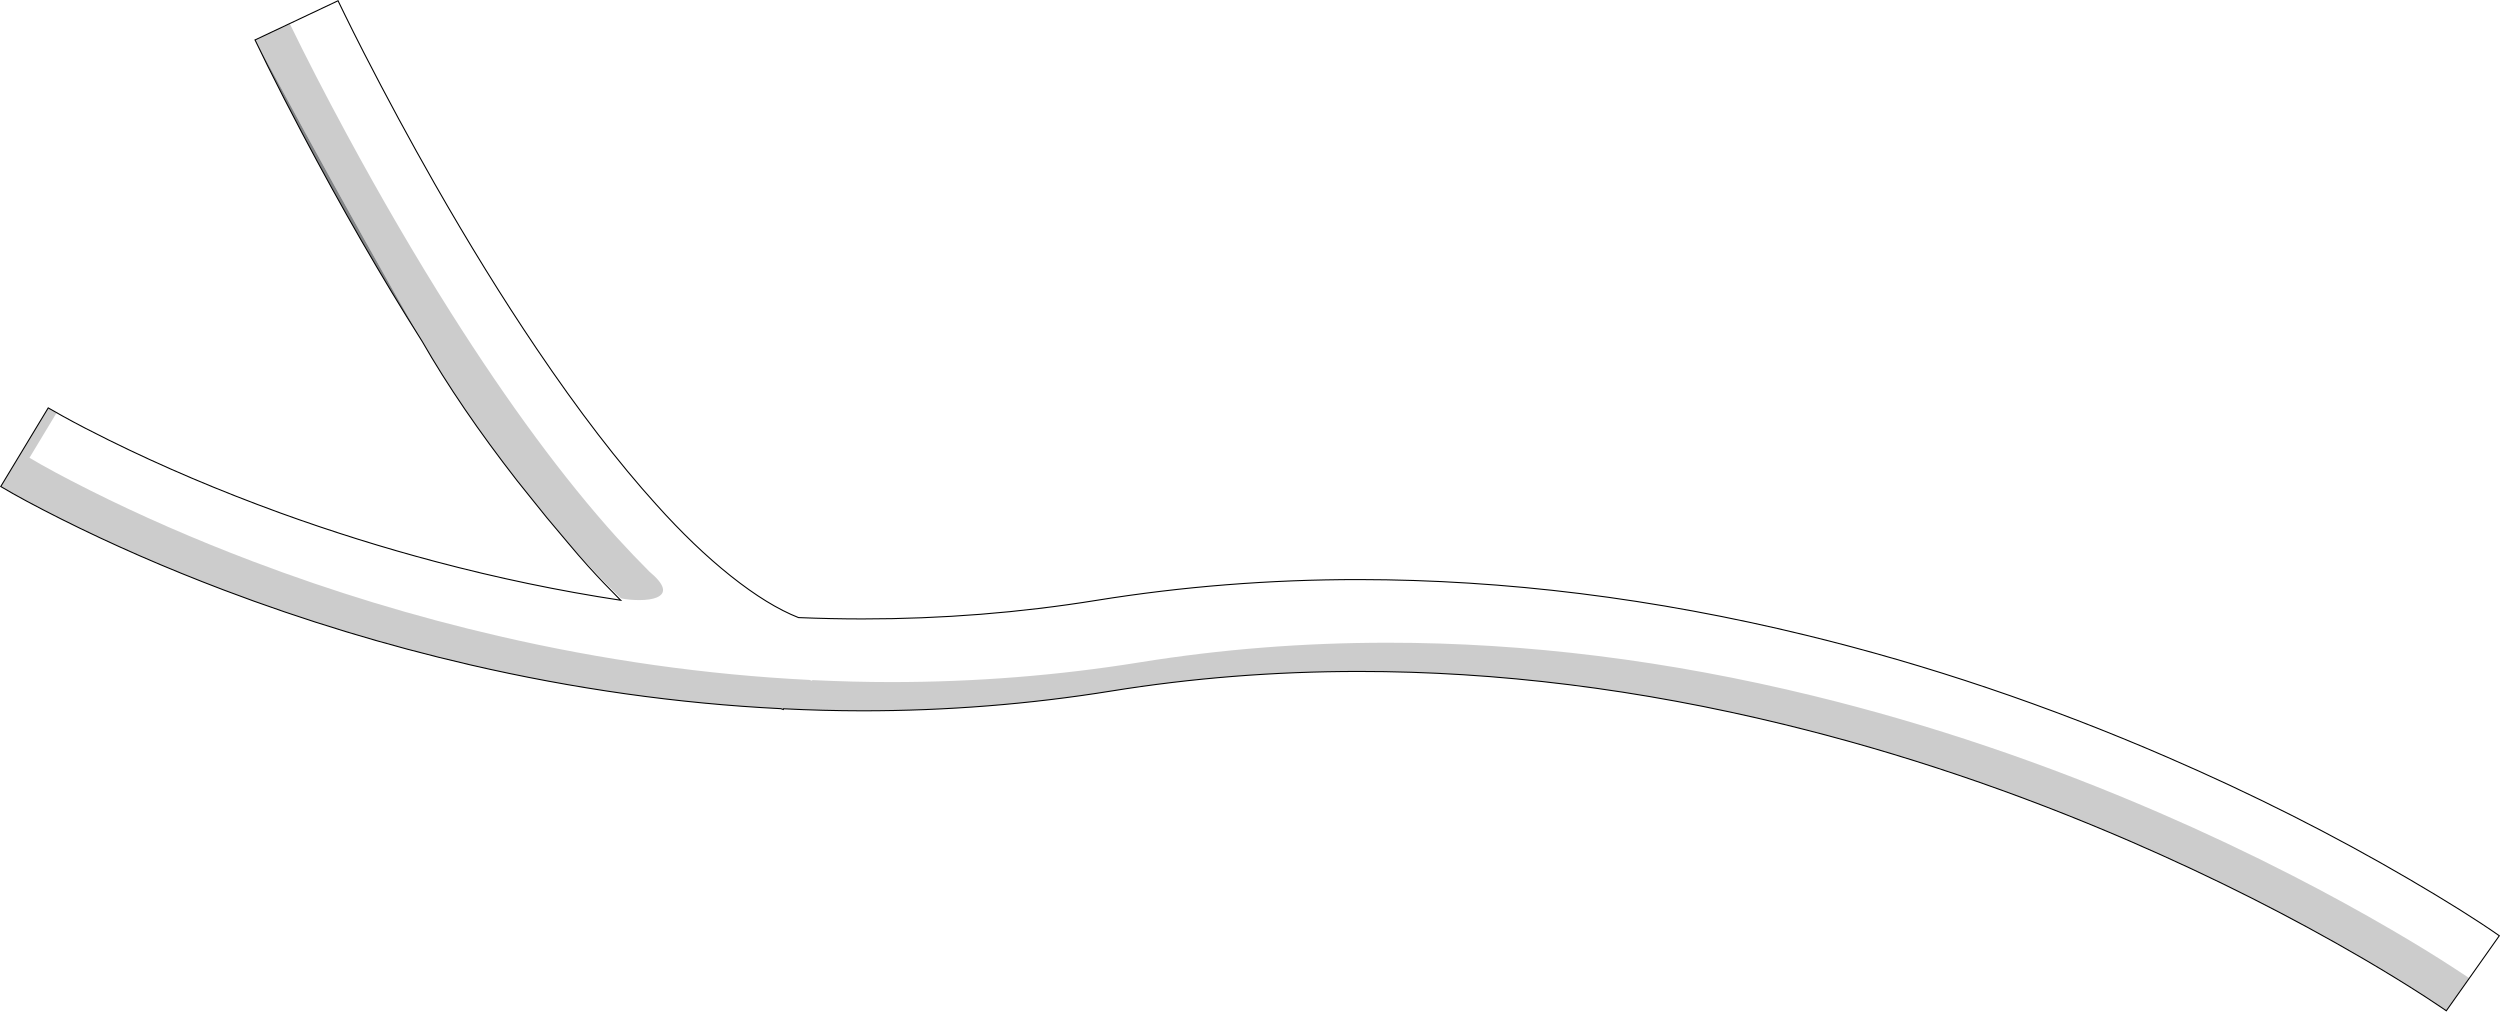 <?xml version="1.0" encoding="UTF-8" standalone="no"?>
<svg xmlns:xlink="http://www.w3.org/1999/xlink" height="941.85px" width="2327.8px" xmlns="http://www.w3.org/2000/svg">
  <g transform="matrix(1.0, 0.0, 0.0, 1.0, 0.7, 0.7)">
    <path d="M50.1 382.45 L52.05 383.6 26.75 425.55 Q47.35 437.9 82.9 455.75 153.75 491.3 234.25 521.85 346.75 564.5 463.45 591.5 609.05 625.2 753.1 632.4 L755.4 633.2 755.6 632.55 Q794.35 634.4 829.1 634.4 946.65 634.4 1060.65 616.0 1173.7 597.75 1291.2 597.75 1484.95 597.7 1687.55 647.15 1850.15 686.85 2010.1 756.15 2073.1 783.45 2133.5 814.4 2181.95 839.25 2226.3 865.15 2258.75 884.05 2284.4 900.8 L2298.55 910.1 2277.1 940.45 2272.5 937.3 2257.7 927.5 Q2231.05 910.25 2199.6 891.85 2097.65 832.4 1983.35 782.85 1823.4 713.55 1660.8 673.9 1458.2 624.45 1264.45 624.5 1146.95 624.5 1033.9 642.75 920.0 661.15 802.35 661.15 765.6 661.1 728.85 659.25 L728.65 659.95 726.35 659.15 Q582.3 651.95 436.7 618.25 320.0 591.25 207.5 548.6 127.0 518.05 56.15 482.5 20.6 464.65 0.0 452.3 L44.2 379.1 50.1 382.45 M269.05 21.25 Q292.05 68.6 322.1 124.15 370.0 212.75 419.15 290.5 499.7 417.75 573.7 499.8 589.7 517.3 603.95 531.5 625.5 549.55 610.6 555.7 604.9 558.0 594.9 558.05 586.05 558.1 577.65 556.5 553.85 533.8 528.05 504.6 L508.55 481.4 494.95 464.5 480.85 446.9 Q427.45 378.3 392.45 317.25 339.1 224.35 283.05 121.95 L236.85 36.65 236.75 36.5 269.05 21.25" fill="#000000" fill-opacity="0.2" fill-rule="evenodd" stroke="none"/>
    <path d="M2298.55 910.1 L2284.4 900.8 Q2258.75 884.05 2226.3 865.15 2181.95 839.25 2133.5 814.4 2073.1 783.45 2010.1 756.15 1850.15 686.85 1687.55 647.15 1484.95 597.7 1291.2 597.75 1173.7 597.75 1060.65 616.0 946.65 634.4 829.1 634.4 794.35 634.4 755.6 632.55 L755.4 633.2 753.1 632.4 Q609.05 625.2 463.45 591.5 346.75 564.5 234.25 521.85 153.75 491.3 82.9 455.75 47.35 437.9 26.75 425.55 L52.05 383.6 50.1 382.45 58.05 386.95 Q77.7 397.8 100.45 409.0 175.15 445.95 260.05 476.85 331.55 502.8 405.0 522.25 491.1 545.1 577.2 558.2 561.2 542.2 547.0 526.5 537.5 515.95 528.05 504.6 553.85 533.8 577.65 556.5 586.05 558.1 594.9 558.05 604.9 558.0 610.6 555.7 625.5 549.55 603.95 531.5 589.7 517.3 573.7 499.8 499.7 417.75 419.15 290.5 370.0 212.75 322.1 124.15 292.05 68.6 269.05 21.25 L314.05 0.0 320.25 12.75 Q327.6 27.85 338.25 48.7 369.7 110.05 403.85 170.1 451.35 253.45 498.9 323.9 557.5 410.7 610.45 469.2 645.4 508.25 679.65 535.55 714.25 563.1 742.8 574.35 773.45 575.6 802.35 575.6 913.45 575.6 1020.25 558.3 1140.3 538.95 1264.45 538.95 1469.15 539.2 1681.05 590.8 1850.65 632.1 2017.35 704.35 2136.45 755.9 2242.7 818.05 2295.95 849.2 2326.45 870.6 L2298.55 910.1" fill="#ffffff" fill-opacity="0.0" fill-rule="evenodd" stroke="none"/>
    <path d="M236.85 36.65 L283.05 121.95 Q339.1 224.35 392.45 317.25 335.4 227.0 280.7 123.35 263.55 90.9 248.6 60.75 L236.85 36.65" fill="#838587" fill-rule="evenodd" stroke="none"/>
    <path d="M50.1 382.45 L44.2 379.1 0.0 452.3 Q20.6 464.65 56.15 482.5 127.0 518.05 207.5 548.6 320.0 591.25 436.7 618.25 582.3 651.95 726.35 659.15 L728.65 659.95 728.85 659.25 Q765.6 661.1 802.35 661.15 920.0 661.15 1033.9 642.75 1146.95 624.5 1264.45 624.5 1458.2 624.45 1660.8 673.9 1823.4 713.55 1983.35 782.85 2097.65 832.4 2199.6 891.85 2231.05 910.25 2257.7 927.5 L2272.5 937.3 2277.1 940.45 2298.55 910.1 2326.45 870.6 Q2295.95 849.2 2242.7 818.05 2136.45 755.9 2017.35 704.35 1850.65 632.1 1681.05 590.8 1469.15 539.2 1264.45 538.95 1140.3 538.95 1020.25 558.3 913.45 575.6 802.35 575.6 773.45 575.6 742.8 574.35 714.25 563.1 679.65 535.55 645.4 508.25 610.45 469.2 557.5 410.7 498.9 323.9 451.35 253.45 403.85 170.1 369.7 110.05 338.25 48.7 327.6 27.85 320.25 12.75 L314.05 0.0 269.05 21.25 236.75 36.5 236.85 36.65 248.6 60.75 Q263.55 90.9 280.7 123.35 335.4 227.0 392.45 317.25 427.45 378.3 480.85 446.9 L494.95 464.5 508.55 481.4 528.05 504.6 Q537.5 515.95 547.0 526.5 561.2 542.2 577.2 558.2 491.1 545.1 405.0 522.25 331.55 502.8 260.05 476.85 175.15 445.95 100.45 409.0 77.7 397.8 58.05 386.95 L50.1 382.45 Z" fill="none" stroke="#000000" stroke-linecap="round" stroke-linejoin="miter-clip" stroke-miterlimit="4.0" stroke-width="1.0"/>
  </g>
</svg>
